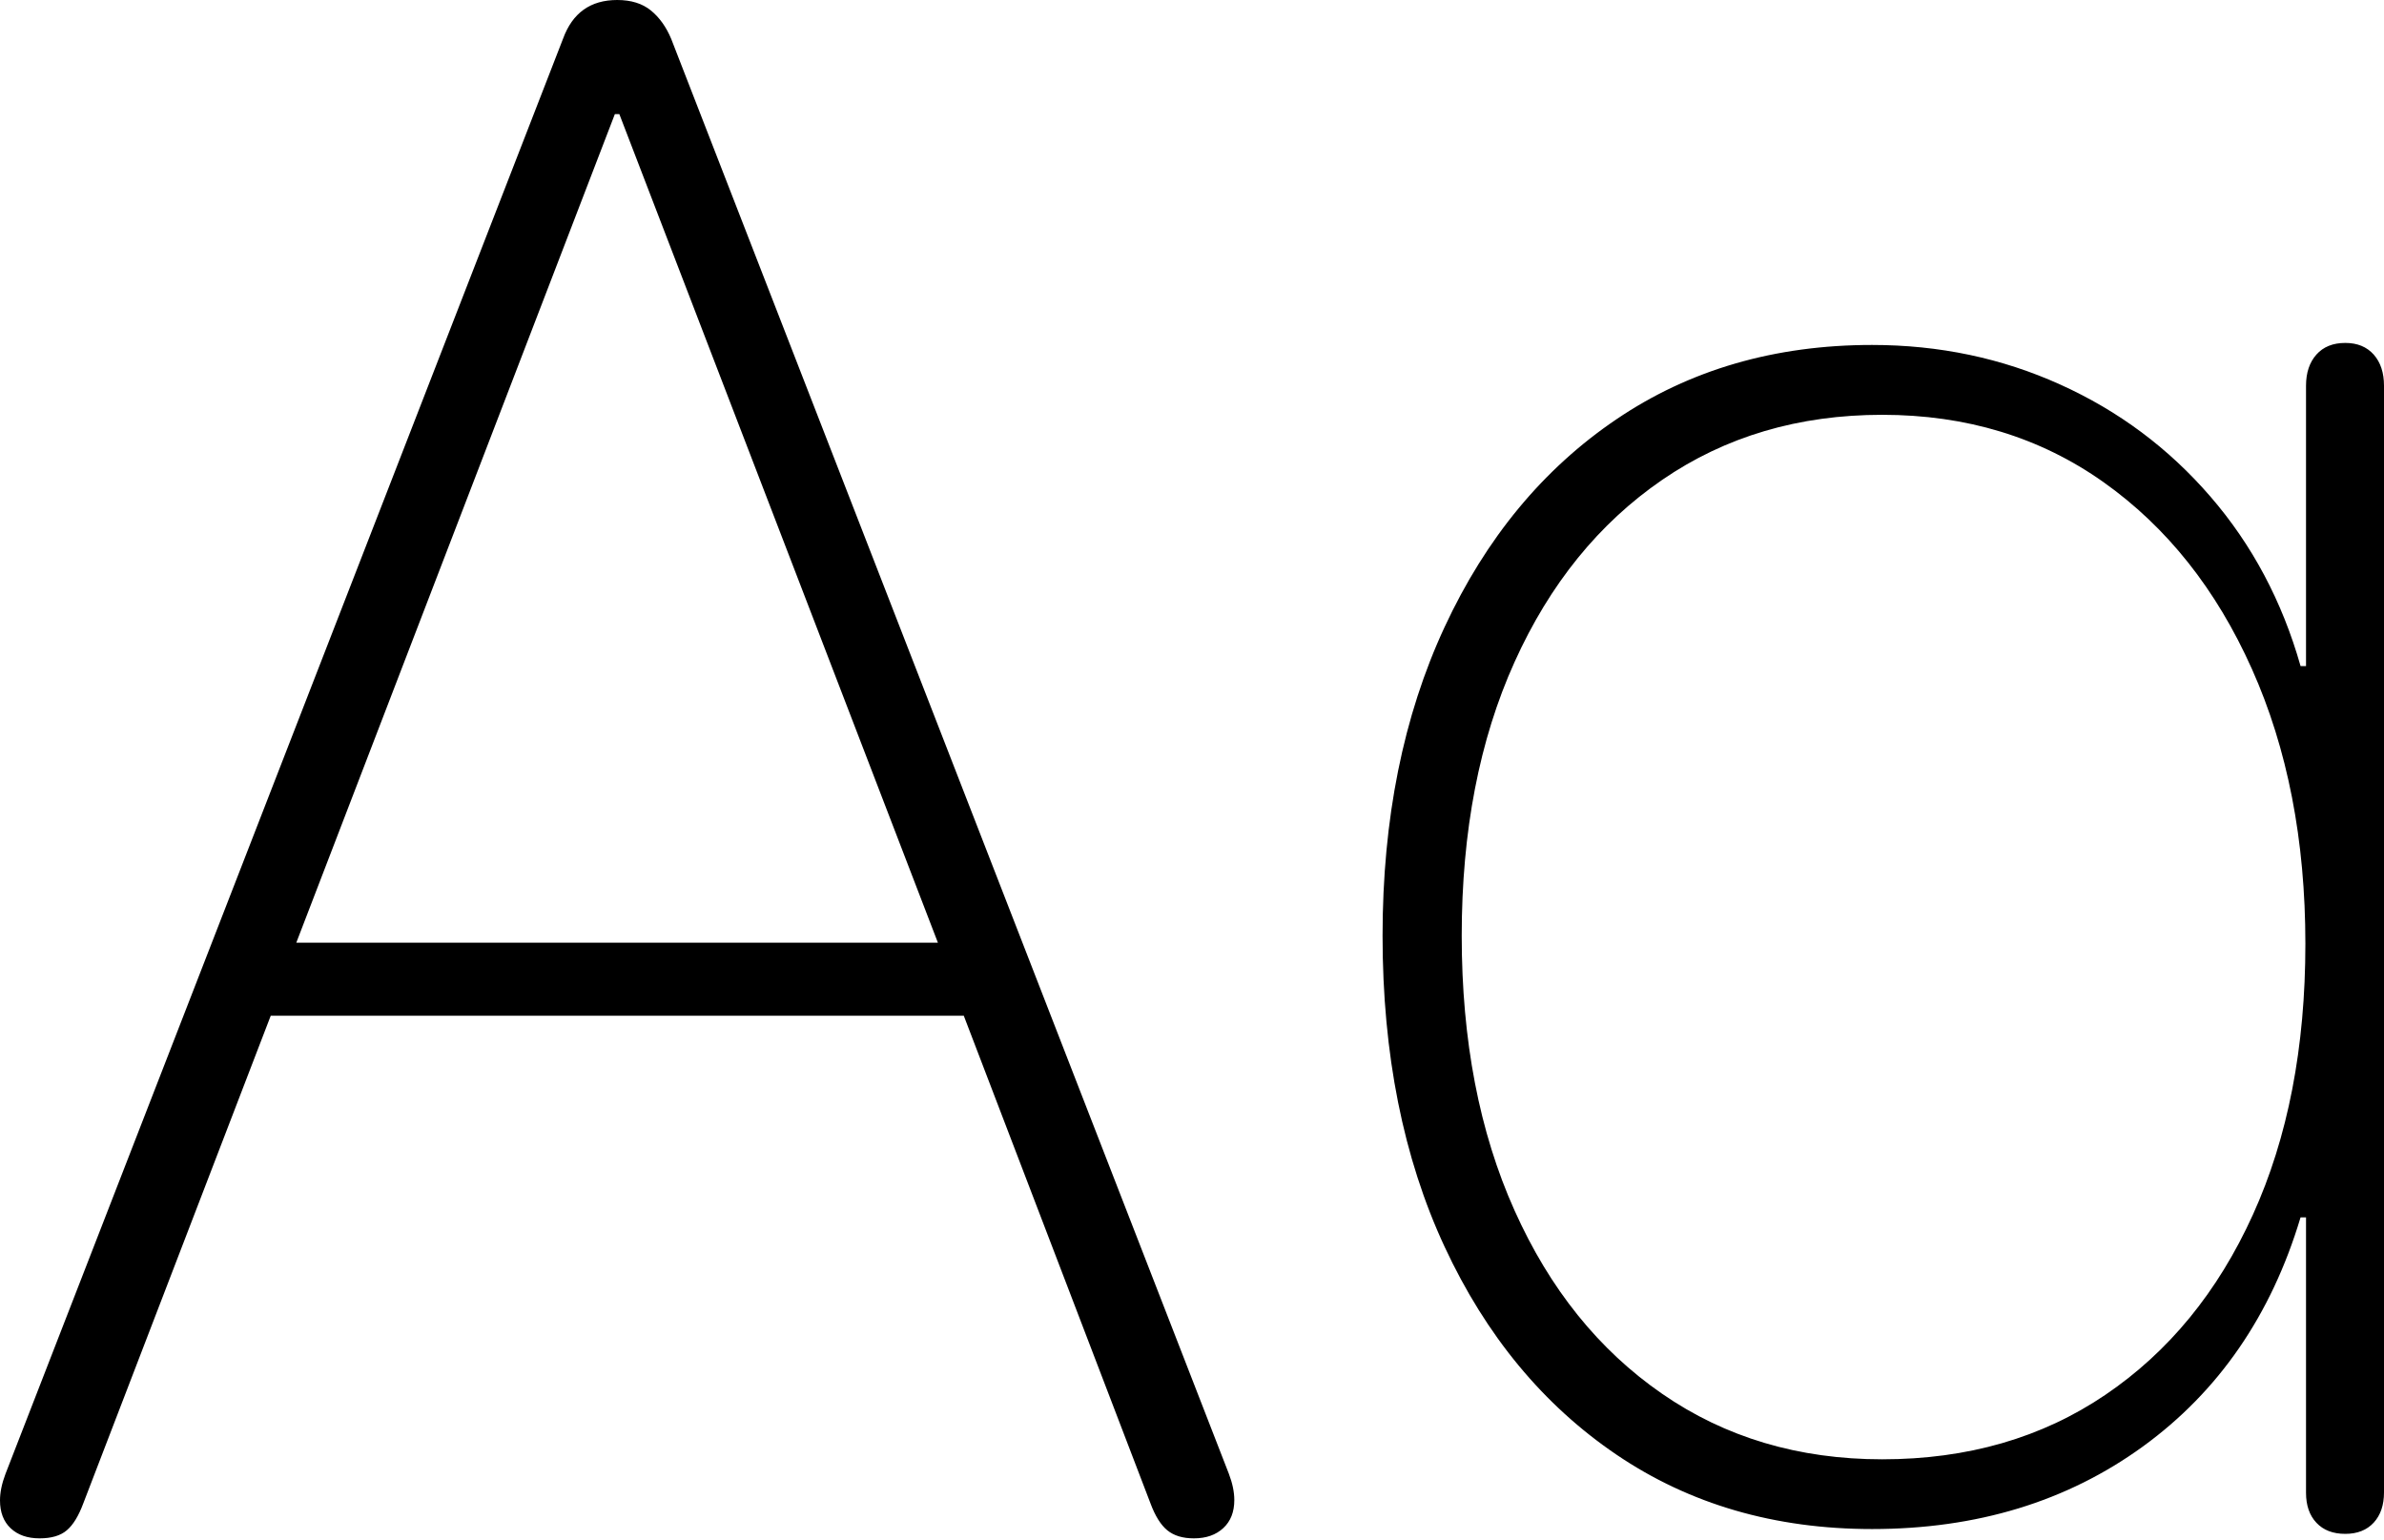 <?xml version="1.0" encoding="UTF-8"?>
<!--Generator: Apple Native CoreSVG 175-->
<!DOCTYPE svg
PUBLIC "-//W3C//DTD SVG 1.1//EN"
       "http://www.w3.org/Graphics/SVG/1.1/DTD/svg11.dtd">
<svg version="1.1" xmlns="http://www.w3.org/2000/svg" xmlns:xlink="http://www.w3.org/1999/xlink" width="22.287" height="14.401">
 <g>
  <rect height="14.401" opacity="0" width="22.287" x="0" y="0"/>
  <path d="M17.501 14.295Q18.969 14.295 20.032 13.524Q21.096 12.752 21.507 11.381L21.558 11.381L21.558 13.956Q21.558 14.133 21.655 14.236Q21.752 14.34 21.925 14.34Q22.094 14.34 22.191 14.235Q22.287 14.13 22.287 13.953L22.287 3.606Q22.287 3.424 22.191 3.315Q22.094 3.206 21.925 3.206Q21.752 3.206 21.655 3.315Q21.558 3.424 21.558 3.606L21.558 6.227L21.507 6.227Q21.249 5.318 20.663 4.641Q20.078 3.964 19.26 3.595Q18.442 3.225 17.501 3.225Q16.137 3.225 15.111 3.92Q14.085 4.614 13.505 5.862Q12.925 7.11 12.925 8.748Q12.925 10.409 13.505 11.656Q14.085 12.903 15.111 13.599Q16.137 14.295 17.501 14.295ZM17.596 13.643Q16.424 13.643 15.538 13.03Q14.652 12.418 14.159 11.317Q13.665 10.217 13.665 8.748Q13.665 7.282 14.159 6.189Q14.652 5.096 15.538 4.487Q16.424 3.878 17.596 3.878Q18.775 3.878 19.664 4.507Q20.553 5.137 21.052 6.254Q21.552 7.371 21.552 8.824Q21.552 10.276 21.061 11.357Q20.57 12.439 19.681 13.041Q18.792 13.643 17.596 13.643ZM0.37 14.382Q0.536 14.382 0.624 14.307Q0.713 14.232 0.779 14.054L2.531 9.496L9.01 9.496L10.755 14.054Q10.821 14.232 10.913 14.307Q11.005 14.382 11.161 14.382Q11.333 14.382 11.436 14.286Q11.539 14.191 11.539 14.024Q11.539 13.912 11.488 13.778L6.275 0.364Q6.205 0.196 6.085 0.098Q5.965 0 5.77 0Q5.396 0 5.264 0.361L0.051 13.78Q0 13.915 0 14.027Q0 14.194 0.1 14.288Q0.2 14.382 0.37 14.382ZM2.77 8.813L5.748 1.067L5.79 1.067L8.768 8.813Z" fill="#000000"/>
 </g>
</svg>
